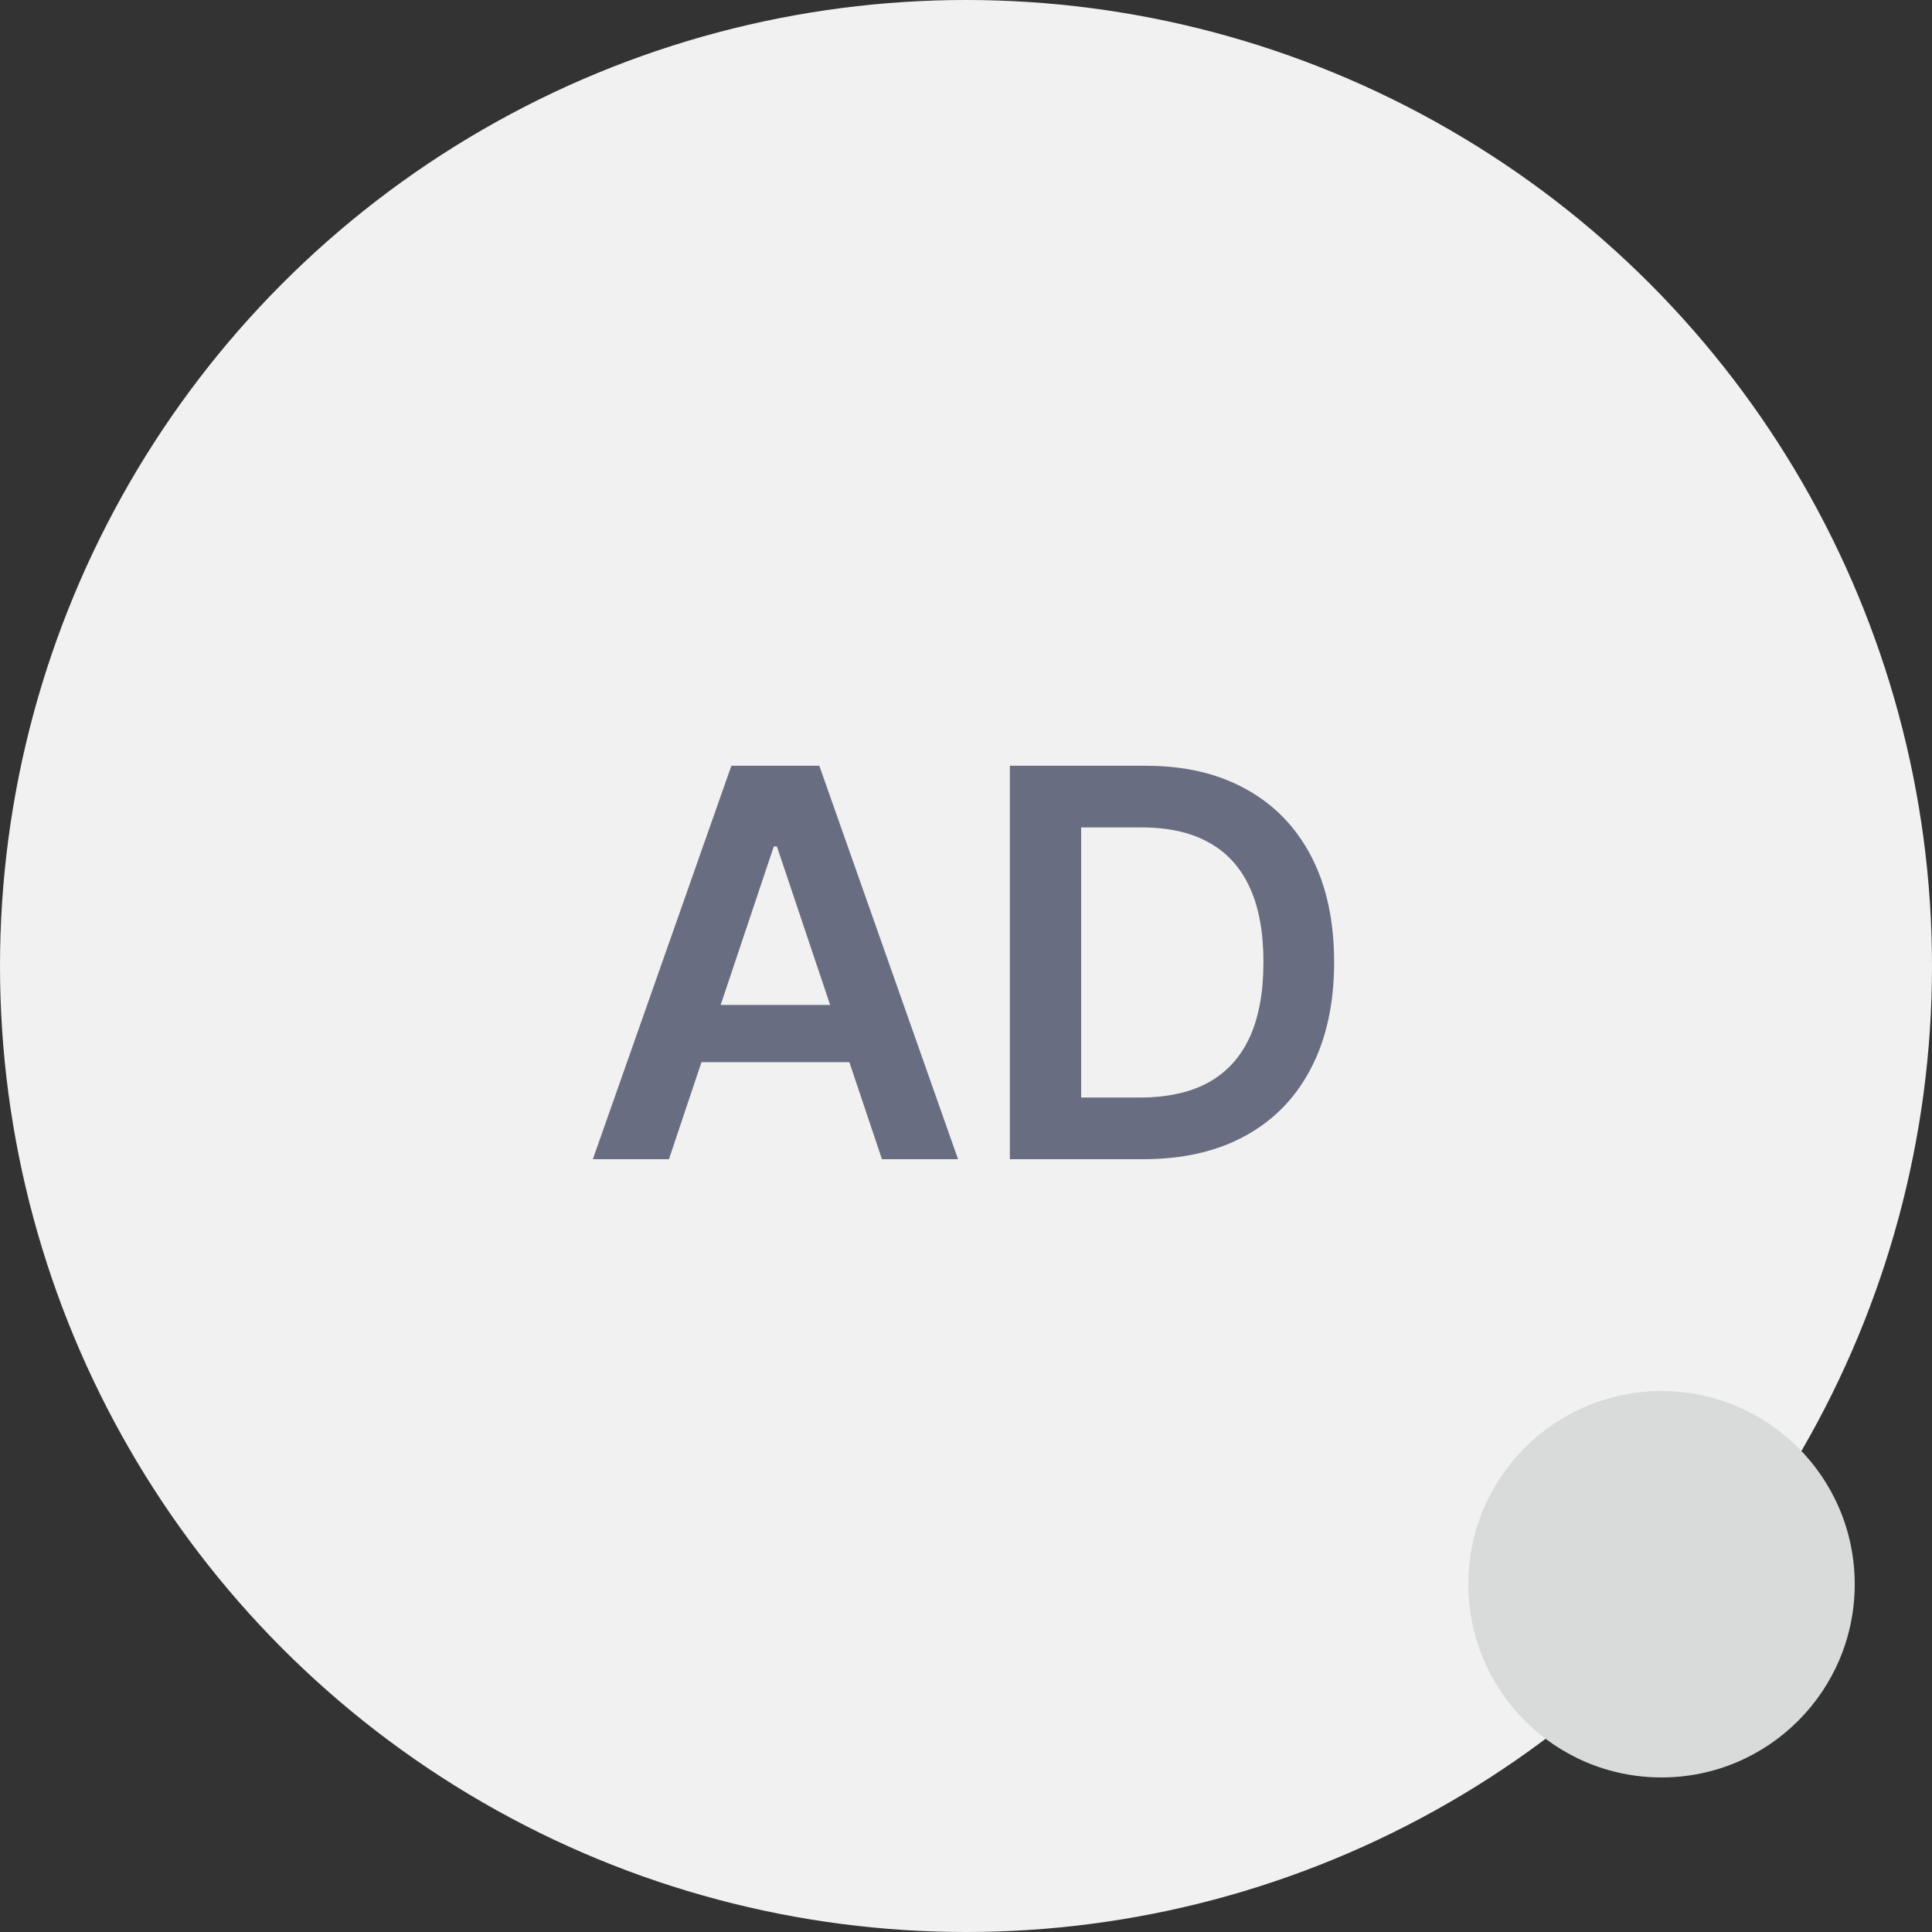 <svg width="50" height="50" viewBox="0 0 50 50" fill="none" xmlns="http://www.w3.org/2000/svg">
<rect x="0" y="0" width="50" height="50" fill="#333333" stroke="none"/>
<circle cx="25" cy="25" r="25" fill="#F1F1F1"/>
<circle cx="43" cy="41" r="5" fill="#D9DBDB"/>
<path d="M17.312 30H15.343L18.928 19.818H21.204L24.794 30H22.825L20.106 21.906H20.026L17.312 30ZM17.376 26.008H22.746V27.489H17.376V26.008ZM29.585 30H26.135V19.818H29.655C30.666 19.818 31.534 20.022 32.26 20.43C32.989 20.834 33.549 21.416 33.941 22.175C34.332 22.934 34.527 23.842 34.527 24.899C34.527 25.96 34.33 26.871 33.935 27.634C33.544 28.396 32.979 28.981 32.24 29.389C31.504 29.796 30.619 30 29.585 30ZM27.98 28.404H29.496C30.205 28.404 30.797 28.275 31.271 28.016C31.745 27.755 32.101 27.365 32.34 26.848C32.578 26.328 32.698 25.678 32.698 24.899C32.698 24.12 32.578 23.474 32.34 22.96C32.101 22.443 31.748 22.057 31.281 21.802C30.817 21.543 30.24 21.414 29.551 21.414H27.98V28.404Z" fill="#686D82"/>
</svg>
